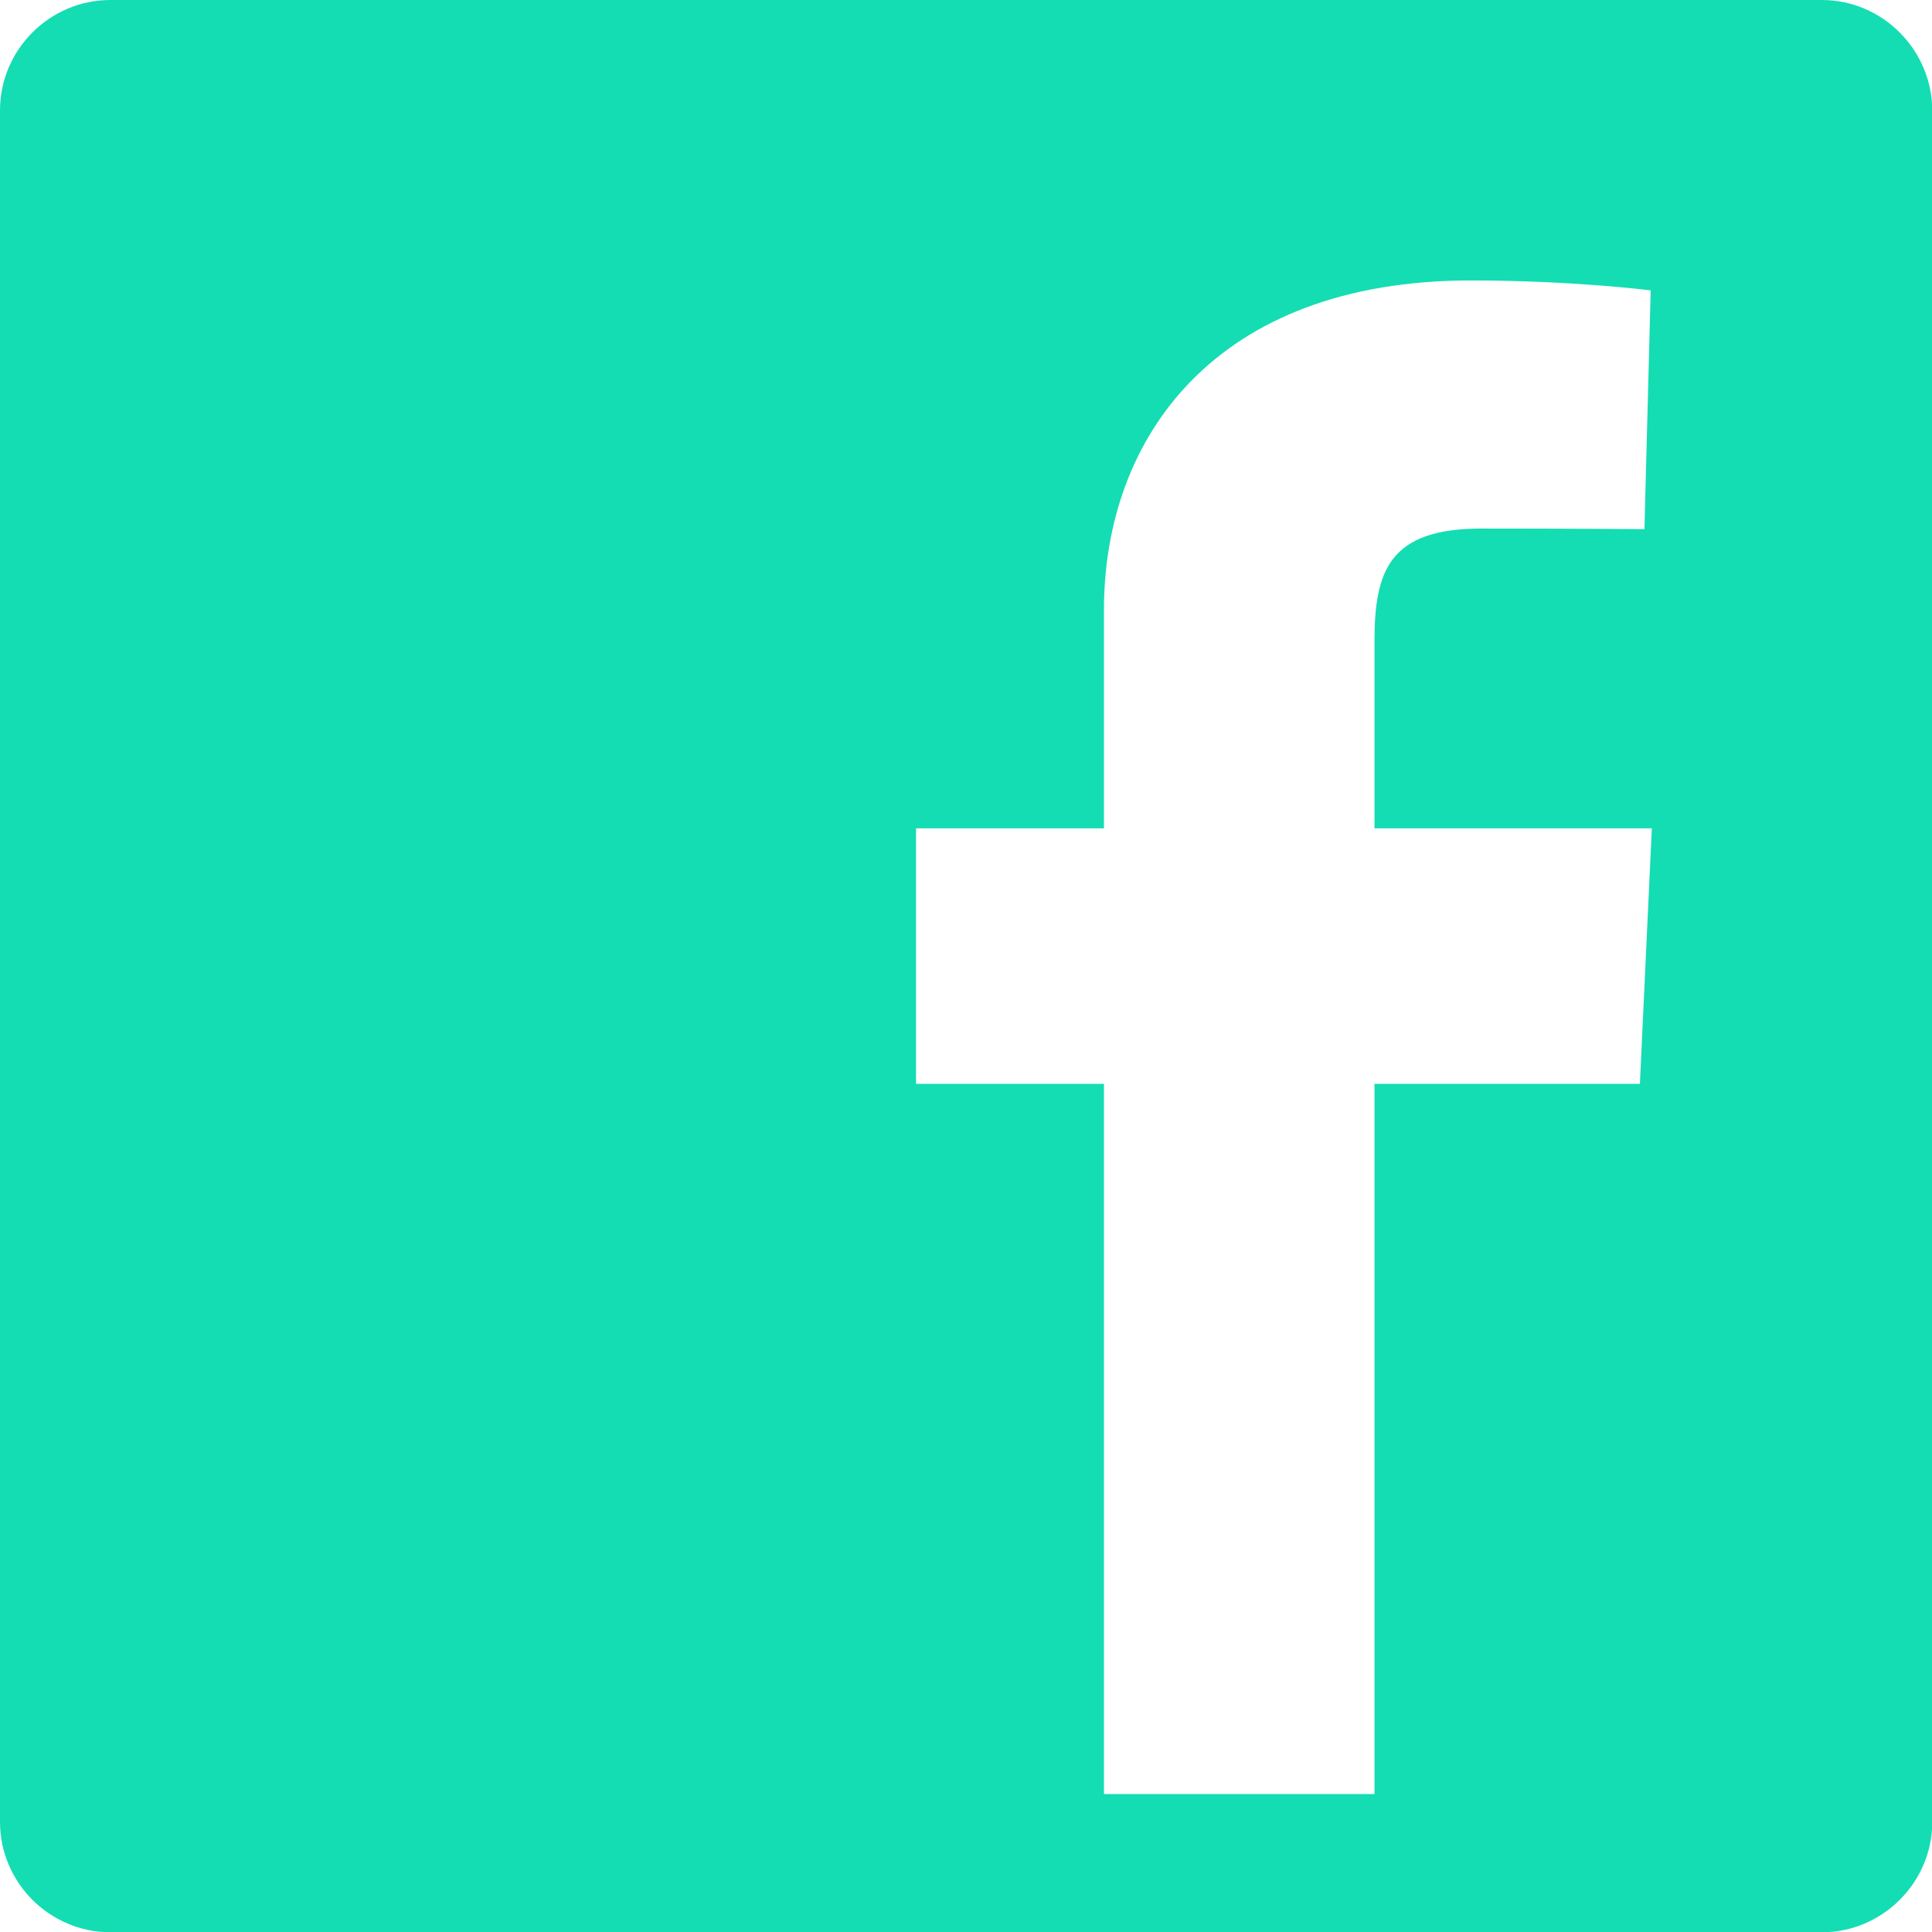 <?xml version="1.0" encoding="utf-8"?>
<!-- Generator: Adobe Illustrator 15.0.0, SVG Export Plug-In . SVG Version: 6.00 Build 0)  -->
<!DOCTYPE svg PUBLIC "-//W3C//DTD SVG 1.1//EN" "http://www.w3.org/Graphics/SVG/1.1/DTD/svg11.dtd">
<svg version="1.1" id="Layer_1" xmlns="http://www.w3.org/2000/svg" xmlns:xlink="http://www.w3.org/1999/xlink" x="0px" y="0px"
	 width="68.06px" height="68.06px" viewBox="0 0 68.06 68.06" enable-background="new 0 0 68.06 68.06" xml:space="preserve">
<path id="facebook" fill="#14DDB3" d="M64.18,0H3.89C1.75,0,0,1.75,0,3.89v60.29c0,2.14,1.75,3.89,3.89,3.89h60.29
	c2.13,0,3.89-1.75,3.89-3.89V3.89C68.06,1.75,66.31,0,64.18,0z M57.77,38.18h-9.35V63.2h-9.53V38.18h-6.62v-9h6.62c0,0,0-3.69,0-7.7
	c0-6.05,3.91-11.6,12.92-11.6c3.63,0,6.34,0.35,6.34,0.35l-0.22,8.41c0,0-2.74-0.02-5.75-0.02c-3.25,0-3.76,1.5-3.76,3.98
	c0,0.3,0,0.41,0,0.42c0,0.7,0,2.38,0,6.16h9.77L57.77,38.18z"/>
</svg>

